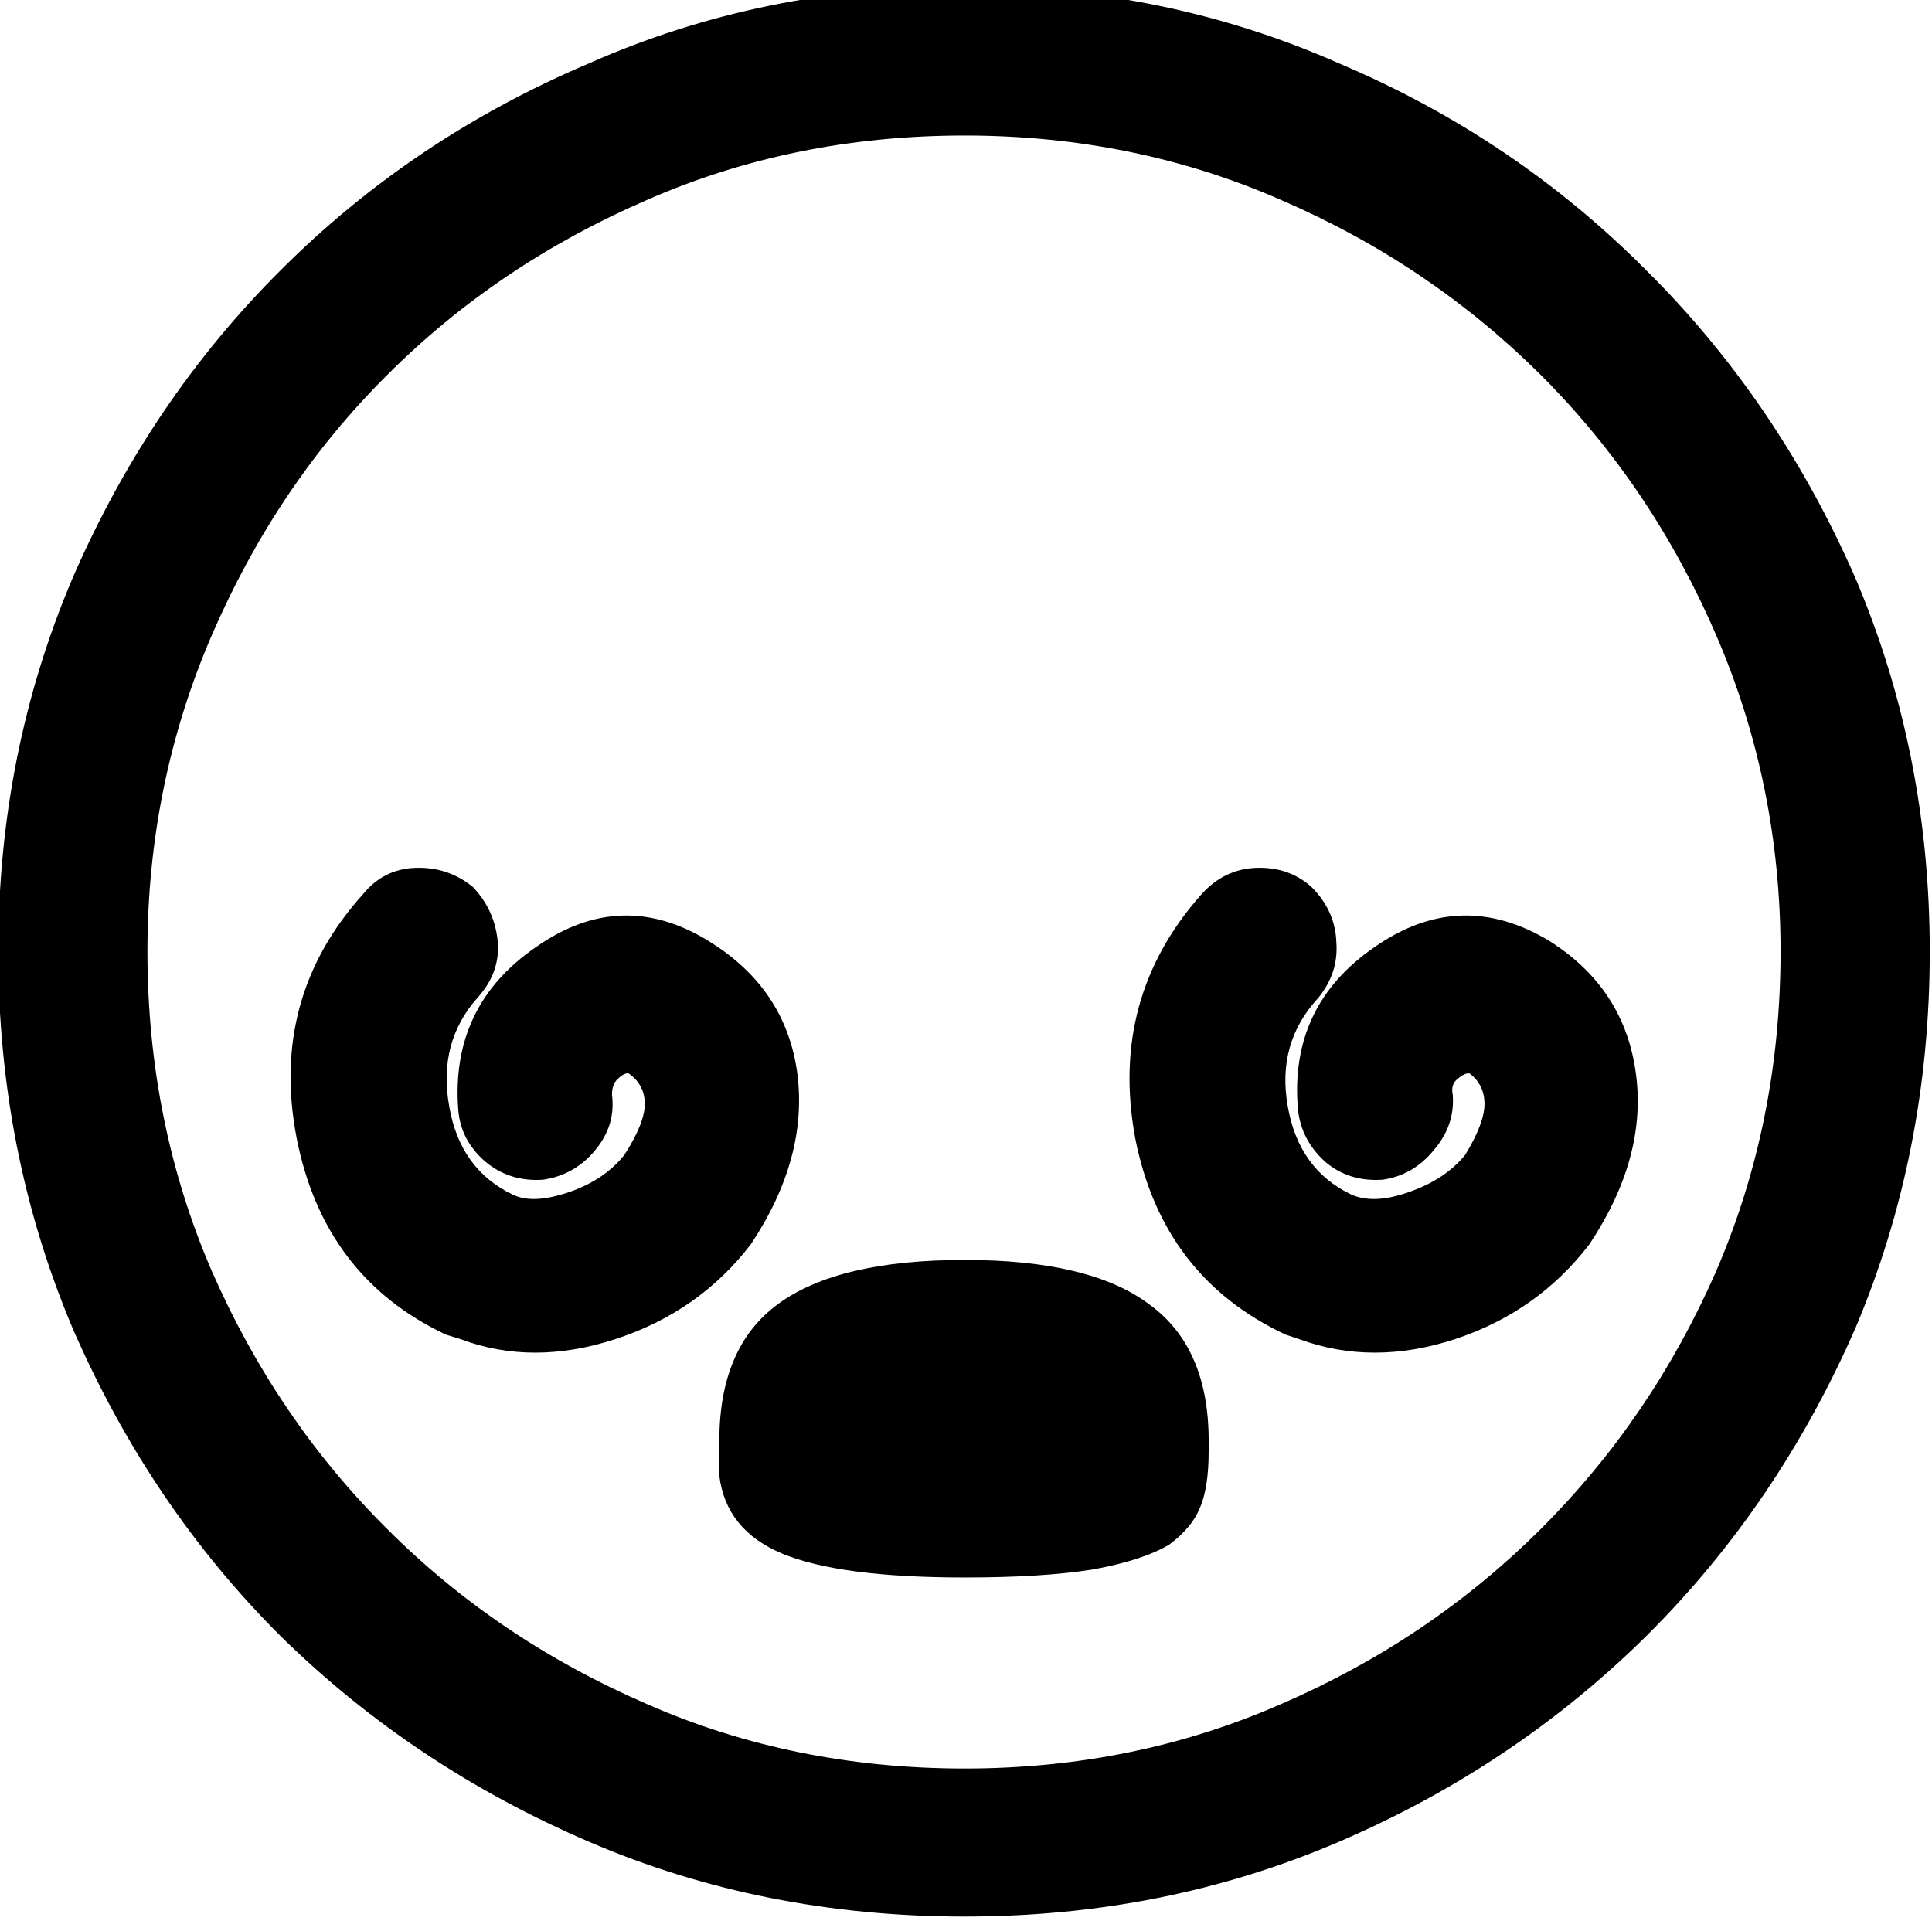<?xml version="1.0" encoding="UTF-8" standalone="no"?>
<!-- Created with Inkscape (http://www.inkscape.org/) -->

<svg
   version="1.1"
   id="svg1"
   width="26.704"
   height="26.688"
   viewBox="0 0 26.704 26.688"
   xmlns="http://www.w3.org/2000/svg"
   xmlns:svg="http://www.w3.org/2000/svg">
  <defs
     id="defs1" />
  <g
     id="g372"
     transform="translate(-30193.312,-752.932)">
    <path
       id="path445"
       d="m 83.004,564.699 c 1.383,0 2.676,0.266 3.879,0.797 1.219,0.516 2.277,1.231 3.187,2.145 0.914,0.906 1.633,1.968 2.168,3.187 0.516,1.211 0.774,2.504 0.774,3.879 0,1.391 -0.258,2.695 -0.774,3.914 -0.535,1.219 -1.254,2.281 -2.168,3.188 -0.91,0.898 -1.968,1.609 -3.187,2.132 -1.203,0.516 -2.496,0.774 -3.879,0.774 -1.391,0 -2.692,-0.258 -3.891,-0.774 -1.218,-0.523 -2.285,-1.234 -3.199,-2.132 -0.91,-0.907 -1.625,-1.969 -2.156,-3.188 -0.516,-1.219 -0.774,-2.523 -0.774,-3.914 0,-1.375 0.258,-2.668 0.774,-3.879 0.531,-1.219 1.246,-2.281 2.156,-3.187 0.914,-0.914 1.981,-1.629 3.199,-2.145 1.199,-0.531 2.5,-0.797 3.891,-0.797 z m 0,1.547 c -1.18,0 -2.281,0.223 -3.293,0.668 -1.031,0.445 -1.93,1.051 -2.695,1.816 -0.77,0.766 -1.371,1.665 -1.817,2.696 -0.445,1.031 -0.668,2.125 -0.668,3.281 0,1.18 0.223,2.285 0.668,3.316 0.446,1.016 1.047,1.907 1.817,2.672 0.765,0.766 1.664,1.371 2.695,1.817 1.012,0.445 2.113,0.668 3.293,0.668 1.172,0 2.266,-0.223 3.281,-0.668 1.031,-0.446 1.926,-1.051 2.695,-1.817 0.766,-0.765 1.372,-1.656 1.817,-2.672 0.445,-1.031 0.668,-2.136 0.668,-3.316 0,-1.156 -0.223,-2.25 -0.668,-3.281 -0.445,-1.031 -1.051,-1.93 -1.817,-2.696 -0.769,-0.765 -1.664,-1.371 -2.695,-1.816 -1.015,-0.445 -2.109,-0.668 -3.281,-0.668 z m 0,11.66 c 0.867,0 1.504,0.153 1.91,0.457 0.414,0.297 0.621,0.77 0.621,1.418 v 0.106 c 0,0.258 -0.031,0.457 -0.094,0.597 -0.054,0.133 -0.16,0.258 -0.316,0.375 -0.187,0.11 -0.453,0.196 -0.797,0.258 -0.348,0.055 -0.785,0.082 -1.324,0.082 -0.863,0 -1.488,-0.082 -1.887,-0.246 -0.394,-0.164 -0.609,-0.433 -0.656,-0.808 0,-0.04 0,-0.079 0,-0.118 0,-0.039 0,-0.093 0,-0.164 0,-0.023 0,-0.039 0,-0.047 0,-0.007 0,-0.019 0,-0.035 0,-0.648 0.203,-1.121 0.609,-1.418 0.414,-0.304 1.059,-0.457 1.934,-0.457 z m -5.098,-3.867 c 0.156,0.164 0.239,0.356 0.258,0.574 0.016,0.211 -0.055,0.403 -0.211,0.575 -0.277,0.312 -0.371,0.687 -0.293,1.124 0.074,0.438 0.297,0.743 0.656,0.915 0.141,0.07 0.332,0.062 0.586,-0.024 0.25,-0.086 0.438,-0.215 0.575,-0.387 0.14,-0.218 0.211,-0.394 0.211,-0.527 0,-0.133 -0.055,-0.238 -0.165,-0.316 -0.031,-0.008 -0.07,0.011 -0.117,0.058 -0.043,0.039 -0.058,0.094 -0.058,0.164 0.027,0.211 -0.032,0.403 -0.176,0.575 -0.141,0.171 -0.324,0.273 -0.539,0.304 -0.231,0.016 -0.43,-0.047 -0.598,-0.187 -0.172,-0.149 -0.265,-0.328 -0.281,-0.539 -0.055,-0.719 0.215,-1.282 0.808,-1.688 0.59,-0.414 1.188,-0.433 1.793,-0.058 0.532,0.328 0.836,0.785 0.915,1.371 0.074,0.578 -0.082,1.168 -0.481,1.769 -0.359,0.469 -0.828,0.797 -1.406,0.985 -0.571,0.187 -1.11,0.187 -1.606,0 l -0.152,-0.047 c -0.844,-0.399 -1.359,-1.078 -1.547,-2.039 -0.187,-0.969 0.043,-1.813 0.692,-2.532 0.14,-0.171 0.32,-0.261 0.539,-0.269 0.226,-0.008 0.425,0.058 0.597,0.199 z m 8.696,0 c 0.164,0.164 0.25,0.356 0.257,0.574 0.016,0.211 -0.047,0.403 -0.187,0.575 -0.289,0.312 -0.395,0.687 -0.317,1.124 0.075,0.438 0.297,0.743 0.657,0.915 0.156,0.07 0.355,0.062 0.597,-0.024 0.25,-0.086 0.446,-0.215 0.586,-0.387 0.133,-0.218 0.2,-0.394 0.2,-0.527 0,-0.133 -0.051,-0.238 -0.153,-0.316 -0.031,-0.008 -0.074,0.011 -0.129,0.058 -0.047,0.039 -0.062,0.094 -0.047,0.164 0.016,0.211 -0.05,0.403 -0.199,0.575 -0.14,0.171 -0.316,0.273 -0.527,0.304 -0.235,0.016 -0.434,-0.047 -0.598,-0.187 -0.164,-0.149 -0.258,-0.328 -0.281,-0.539 -0.063,-0.719 0.203,-1.282 0.797,-1.688 0.594,-0.414 1.199,-0.433 1.816,-0.058 0.516,0.328 0.813,0.785 0.891,1.371 0.078,0.578 -0.082,1.168 -0.481,1.769 -0.359,0.469 -0.824,0.797 -1.394,0.985 -0.57,0.187 -1.11,0.187 -1.617,0 l -0.141,-0.047 c -0.852,-0.399 -1.371,-1.078 -1.559,-2.039 -0.179,-0.969 0.051,-1.813 0.692,-2.532 0.156,-0.171 0.344,-0.261 0.562,-0.269 0.227,-0.008 0.418,0.058 0.575,0.199 z"
       style="fill:#000000;fill-opacity:1;fill-rule:nonzero;stroke:none"
       transform="matrix(1.333,0,0,1.333,30096,0)" />
  </g>
</svg>
